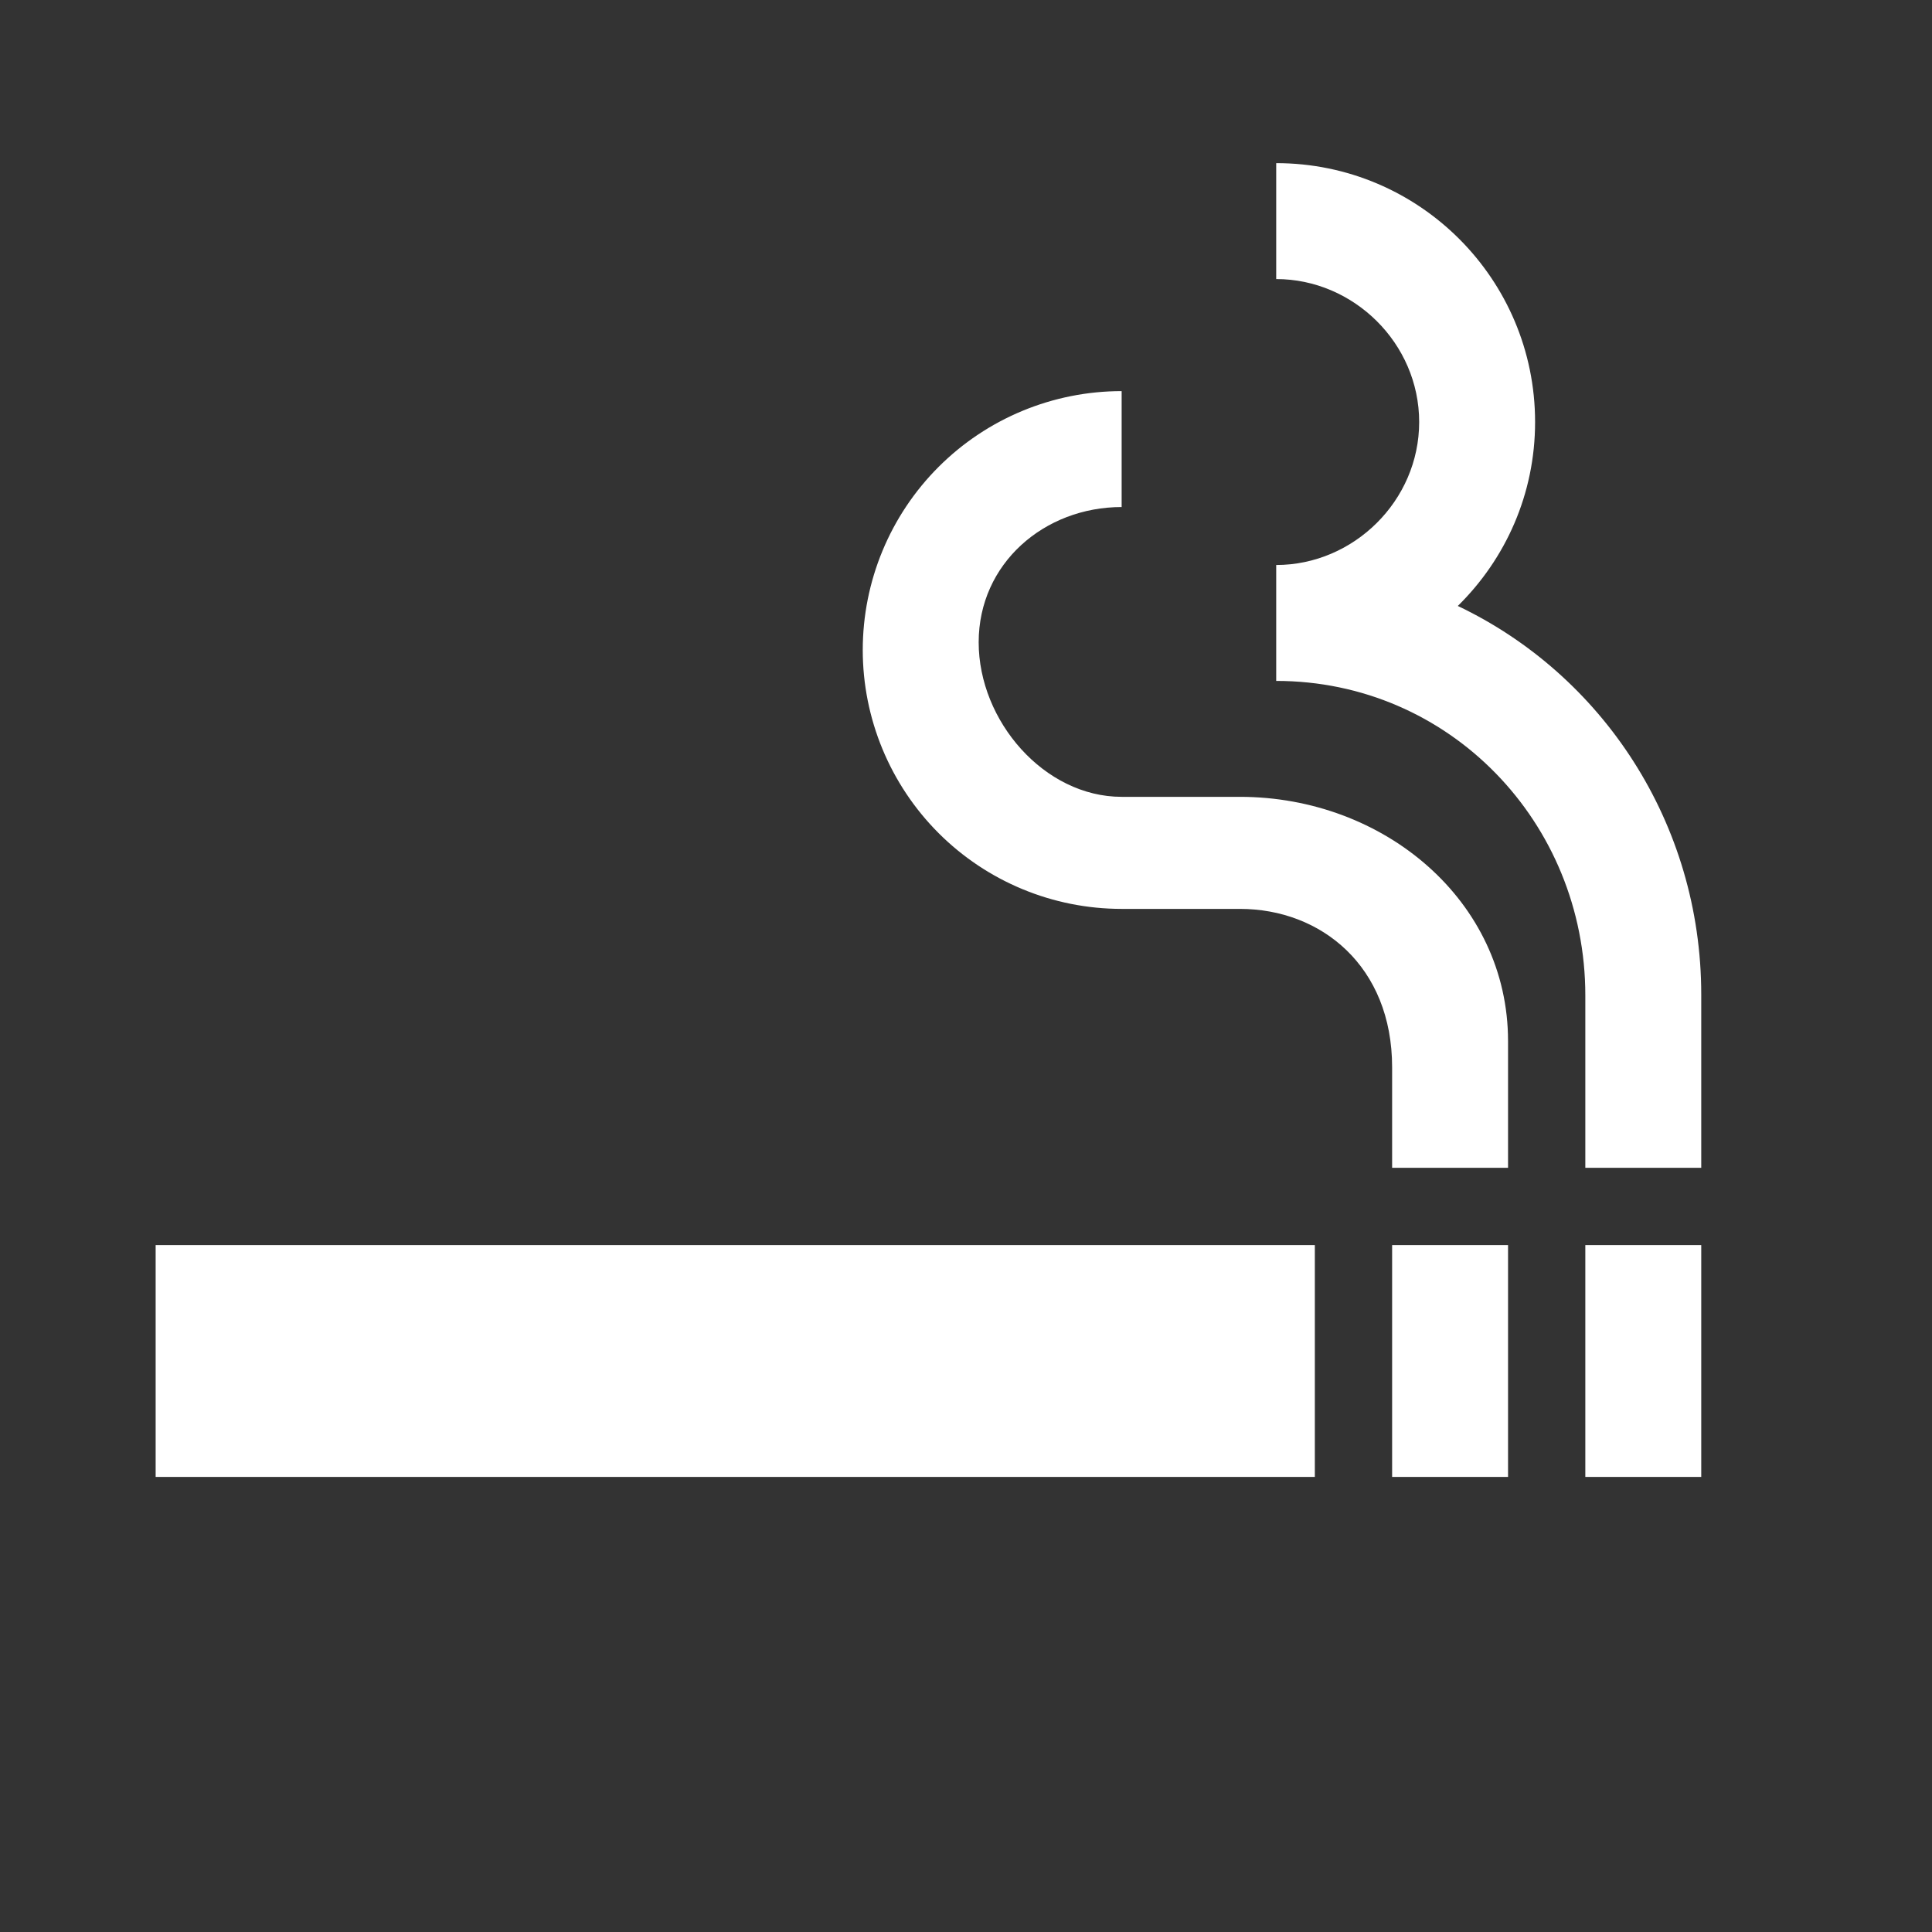<svg width="25" height="25" viewBox="0 0 25 25" fill="none" xmlns="http://www.w3.org/2000/svg">
<rect x="0" y="0" width="25" height="25" fill="#333333" stroke="none"/>
<path d="M2.014 16.111H17.014V19.111H2.014V16.111ZM20.514 16.111H22.014V19.111H20.514V16.111ZM18.014 16.111H19.514V19.111H18.014V16.111ZM18.864 7.841C19.484 7.231 19.864 6.391 19.864 5.461C19.864 3.611 18.364 2.111 16.514 2.111V3.611C17.514 3.611 18.364 4.441 18.364 5.461C18.364 6.481 17.514 7.311 16.514 7.311V8.811C18.754 8.811 20.514 10.641 20.514 12.881V15.111H22.014V12.871C22.014 10.651 20.734 8.731 18.864 7.841ZM16.044 10.311H14.514C13.514 10.311 12.664 9.331 12.664 8.311C12.664 7.291 13.514 6.561 14.514 6.561V5.061C13.625 5.061 12.773 5.414 12.145 6.042C11.517 6.67 11.164 7.522 11.164 8.411C11.164 9.299 11.517 10.151 12.145 10.78C12.773 11.408 13.625 11.761 14.514 11.761H16.044C17.094 11.761 18.014 12.501 18.014 13.811V15.111H19.514V13.471C19.514 11.661 17.914 10.311 16.044 10.311Z" fill="white"/>
</svg>
